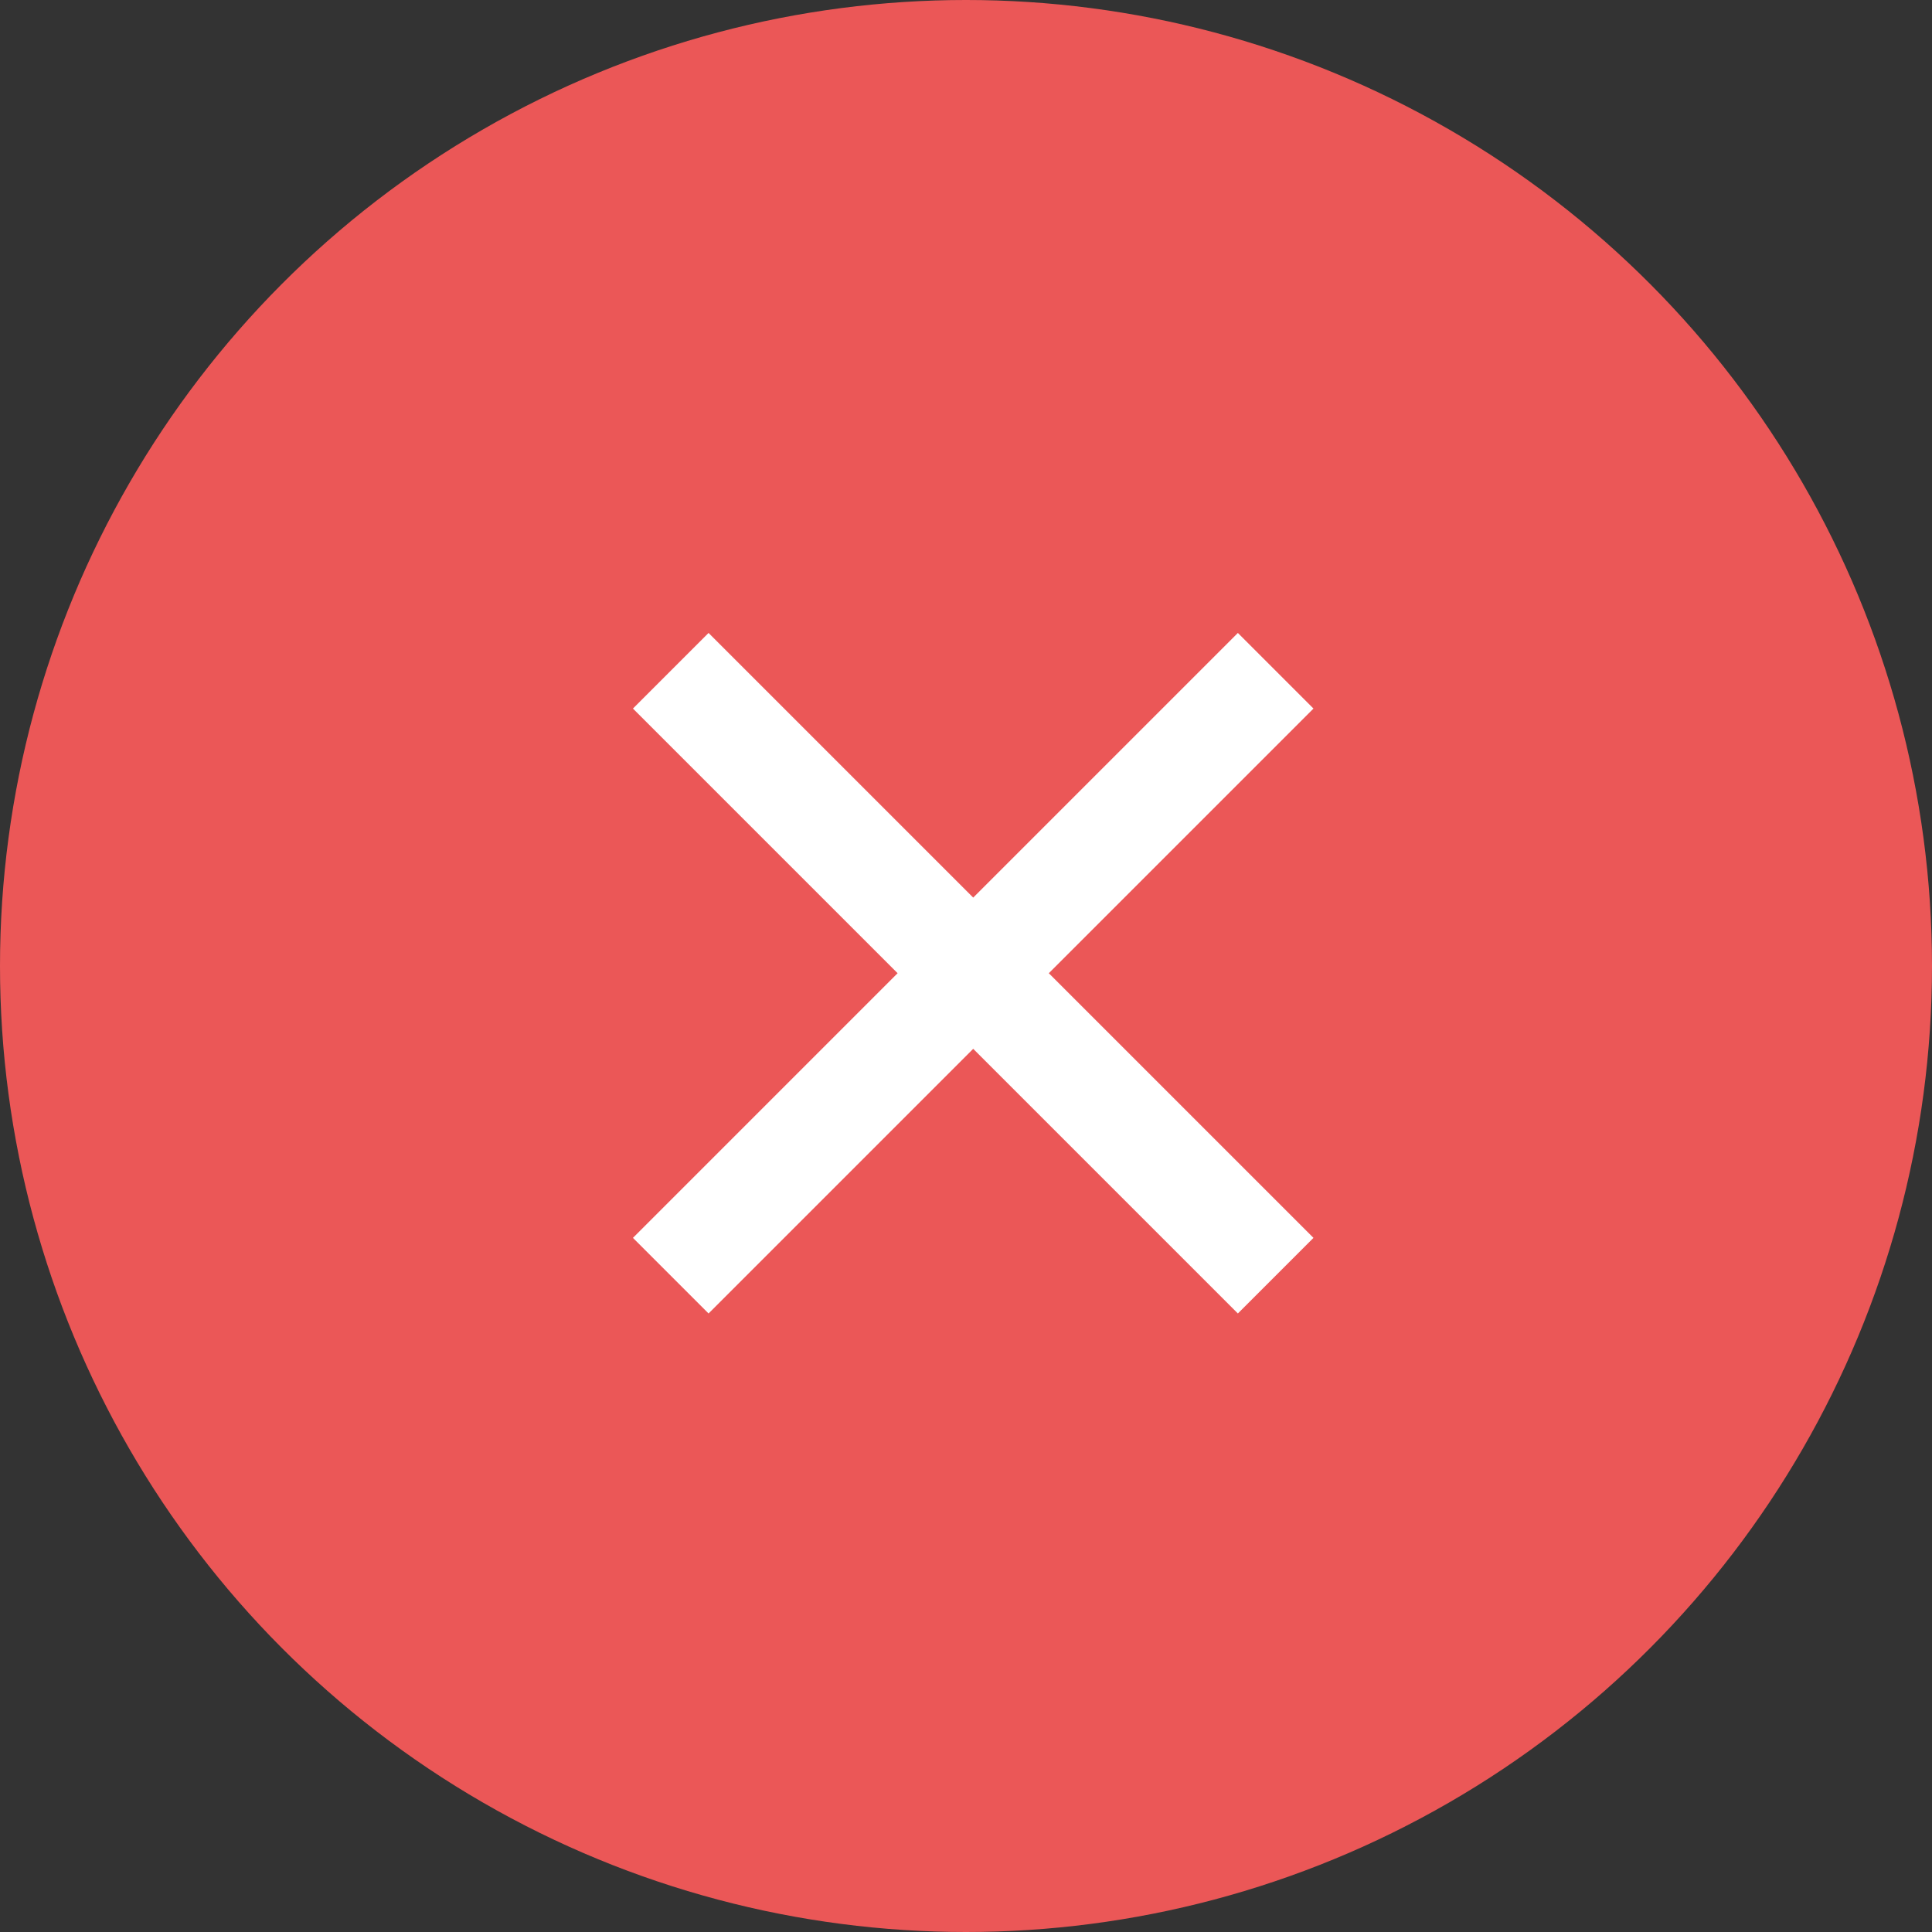 <svg width="134" height="134" viewBox="0 0 134 134" fill="none" xmlns="http://www.w3.org/2000/svg">
<rect x="0" y="0" width="134" height="134" fill="#333333" stroke="none"/>
<circle cx="67" cy="67" r="67" fill="#EB5757"/>
<path d="M67.5 62.256L85.856 43.9L91.1 49.144L72.743 67.5L91.1 85.856L85.856 91.1L67.5 72.744L49.144 91.1L43.9 85.856L62.256 67.5L43.9 49.144L49.144 43.9L67.5 62.256Z" fill="white"/>
</svg>
